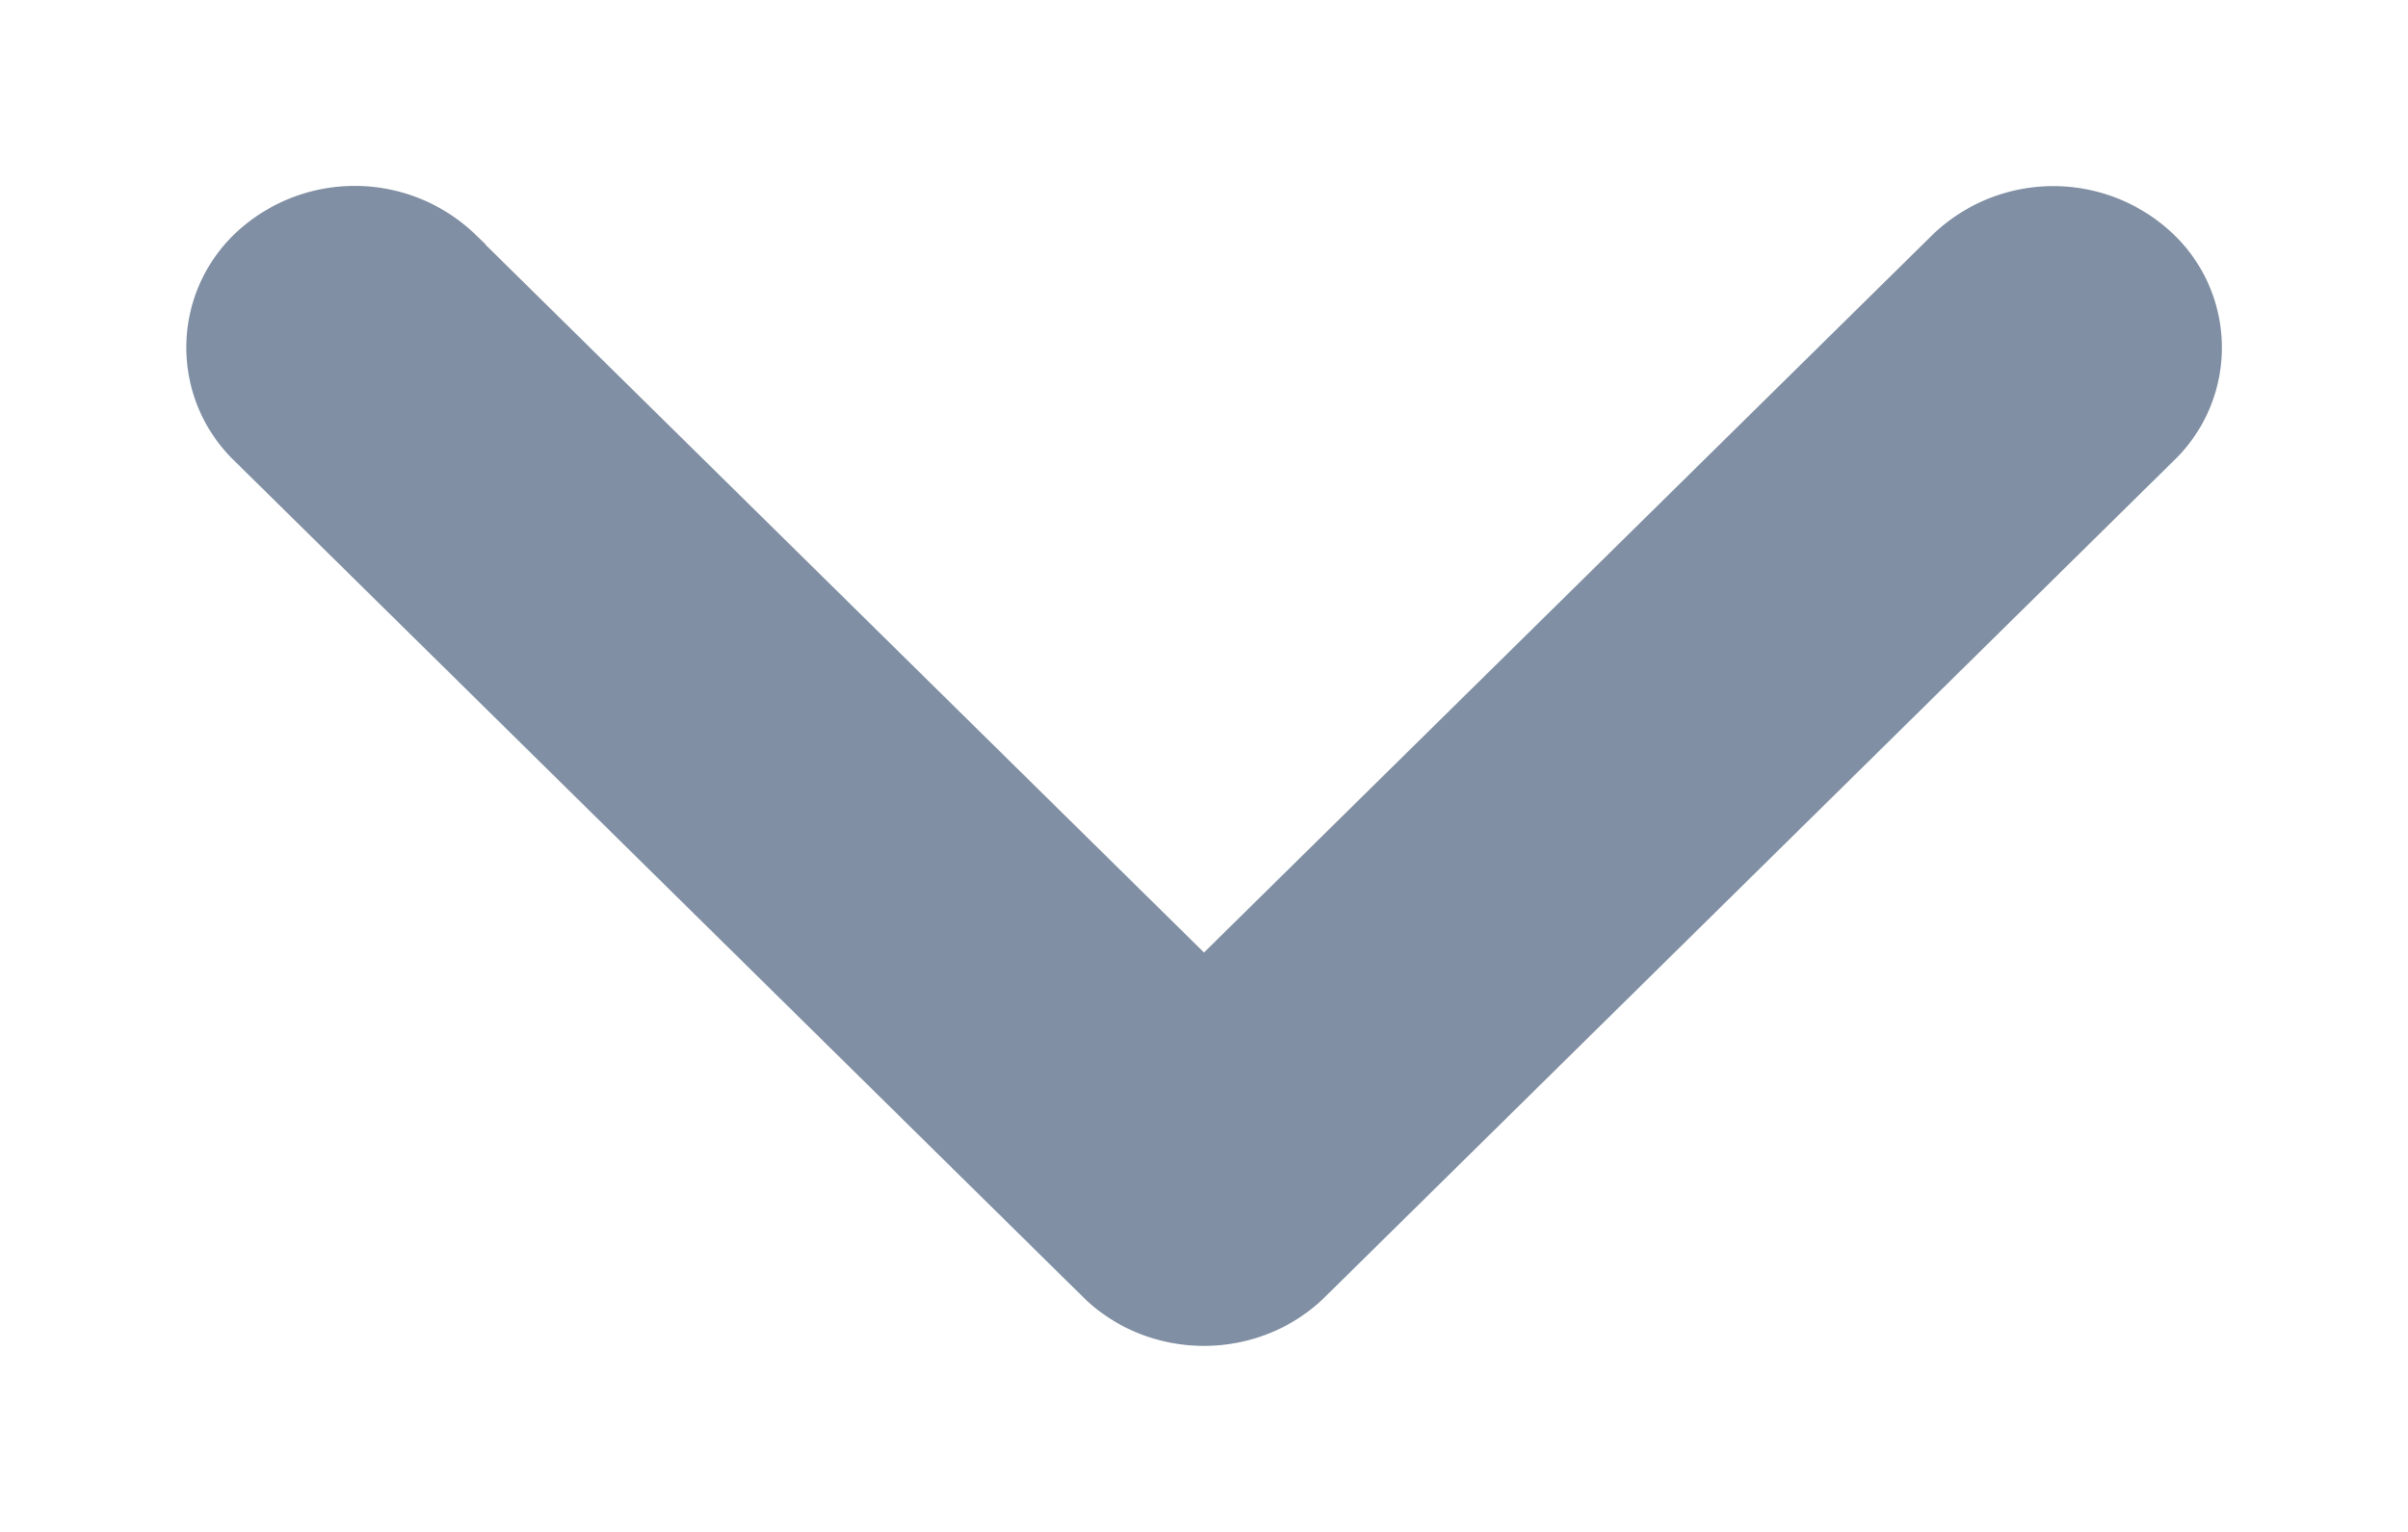 <svg xmlns="http://www.w3.org/2000/svg" width="11" height="7" viewBox="0 0 11 7">
    <path fill="#808FA3" fill-rule="evenodd" stroke="#808FA3" stroke-width=".3" d="M2.068 1.18a.645.645 0 0 0-.878-.016.57.57 0 0 0-.017.832l3.88 3.824c.116.115.278.18.447.18.169 0 .33-.065.447-.18l3.88-3.824a.567.567 0 0 0-.018-.832.645.645 0 0 0-.877.017L5.5 4.563 2.068 1.181z"/>
</svg>

